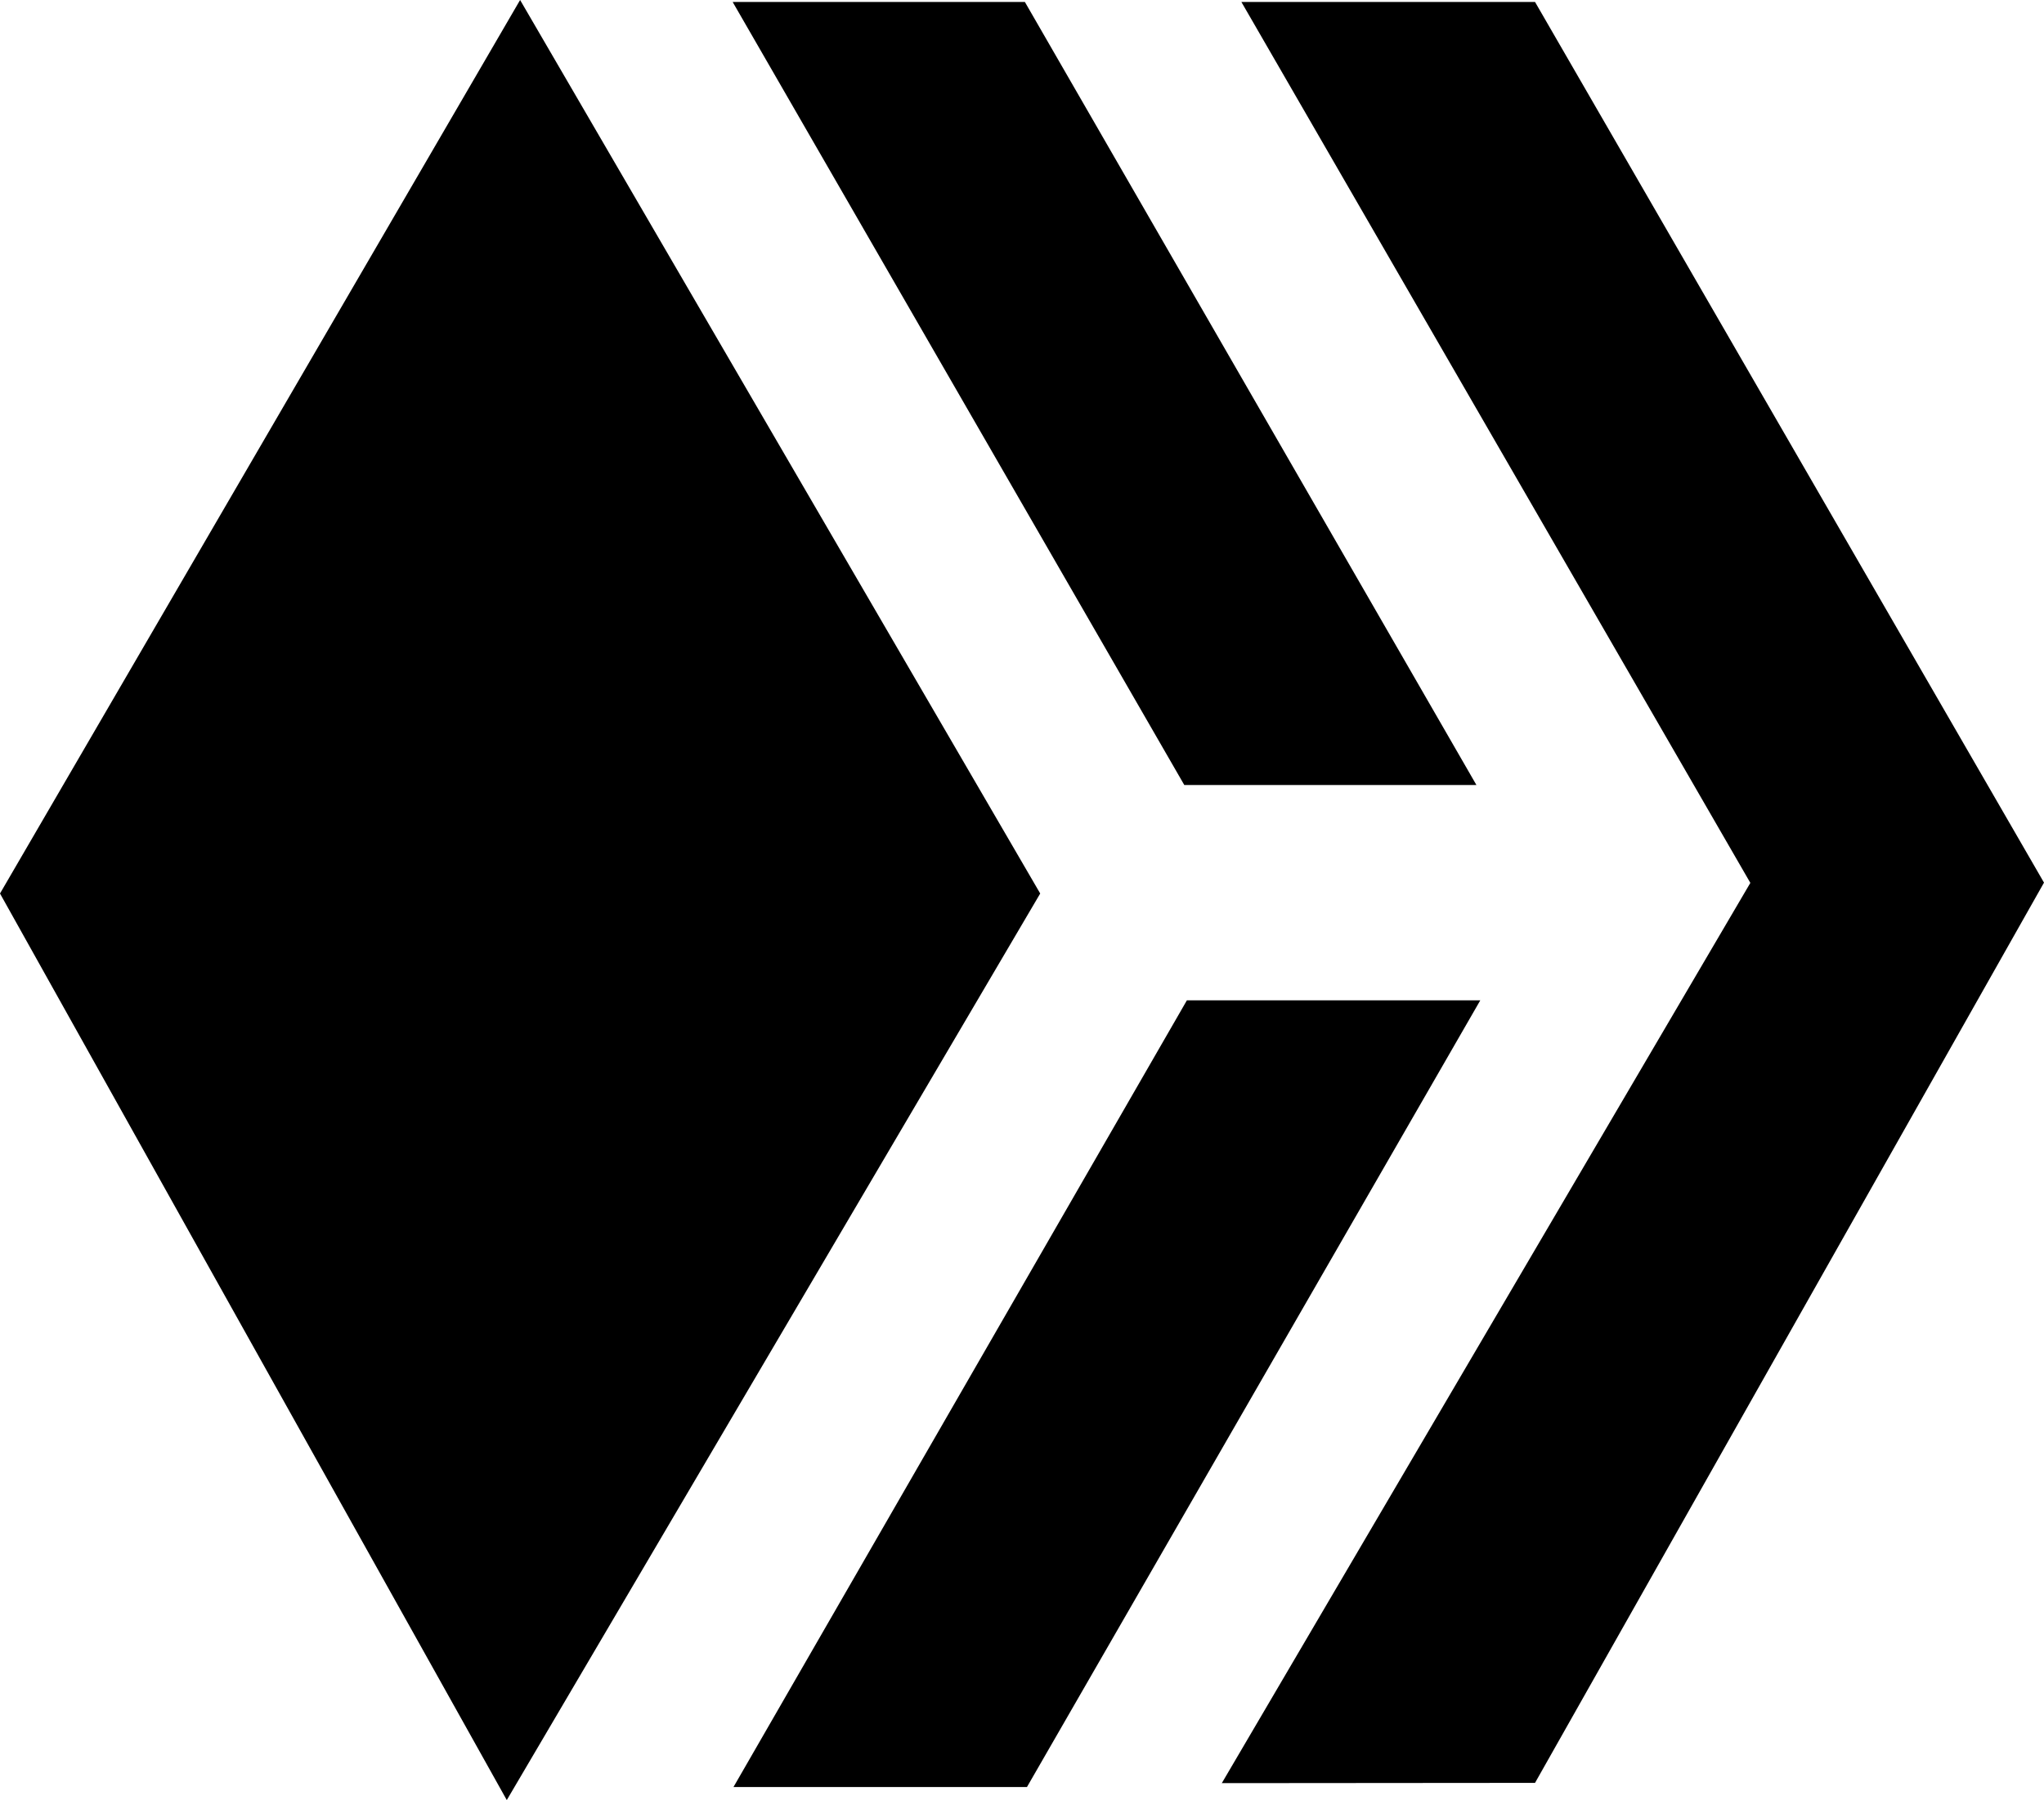 <svg xmlns="http://www.w3.org/2000/svg" width="24.244" height="21.355"><g id="Hive" transform="translate(-819.581 -247.901)"><path id="Фигура_720" data-name="Фигура 720" d="M0 10.6L6.169 0l6.169 10.6-6.327 10.755zm8.7 10.6l5.378-9.333h3.48L12.181 21.2zm5.792-.046l6.269-10.68L14.724.023h3.483l6.037 10.448-6.037 10.68zm-.445-11.841L8.69.023h3.466l5.356 9.29z" transform="translate(819.581 247.901)" fill="currentColor"/></g></svg>